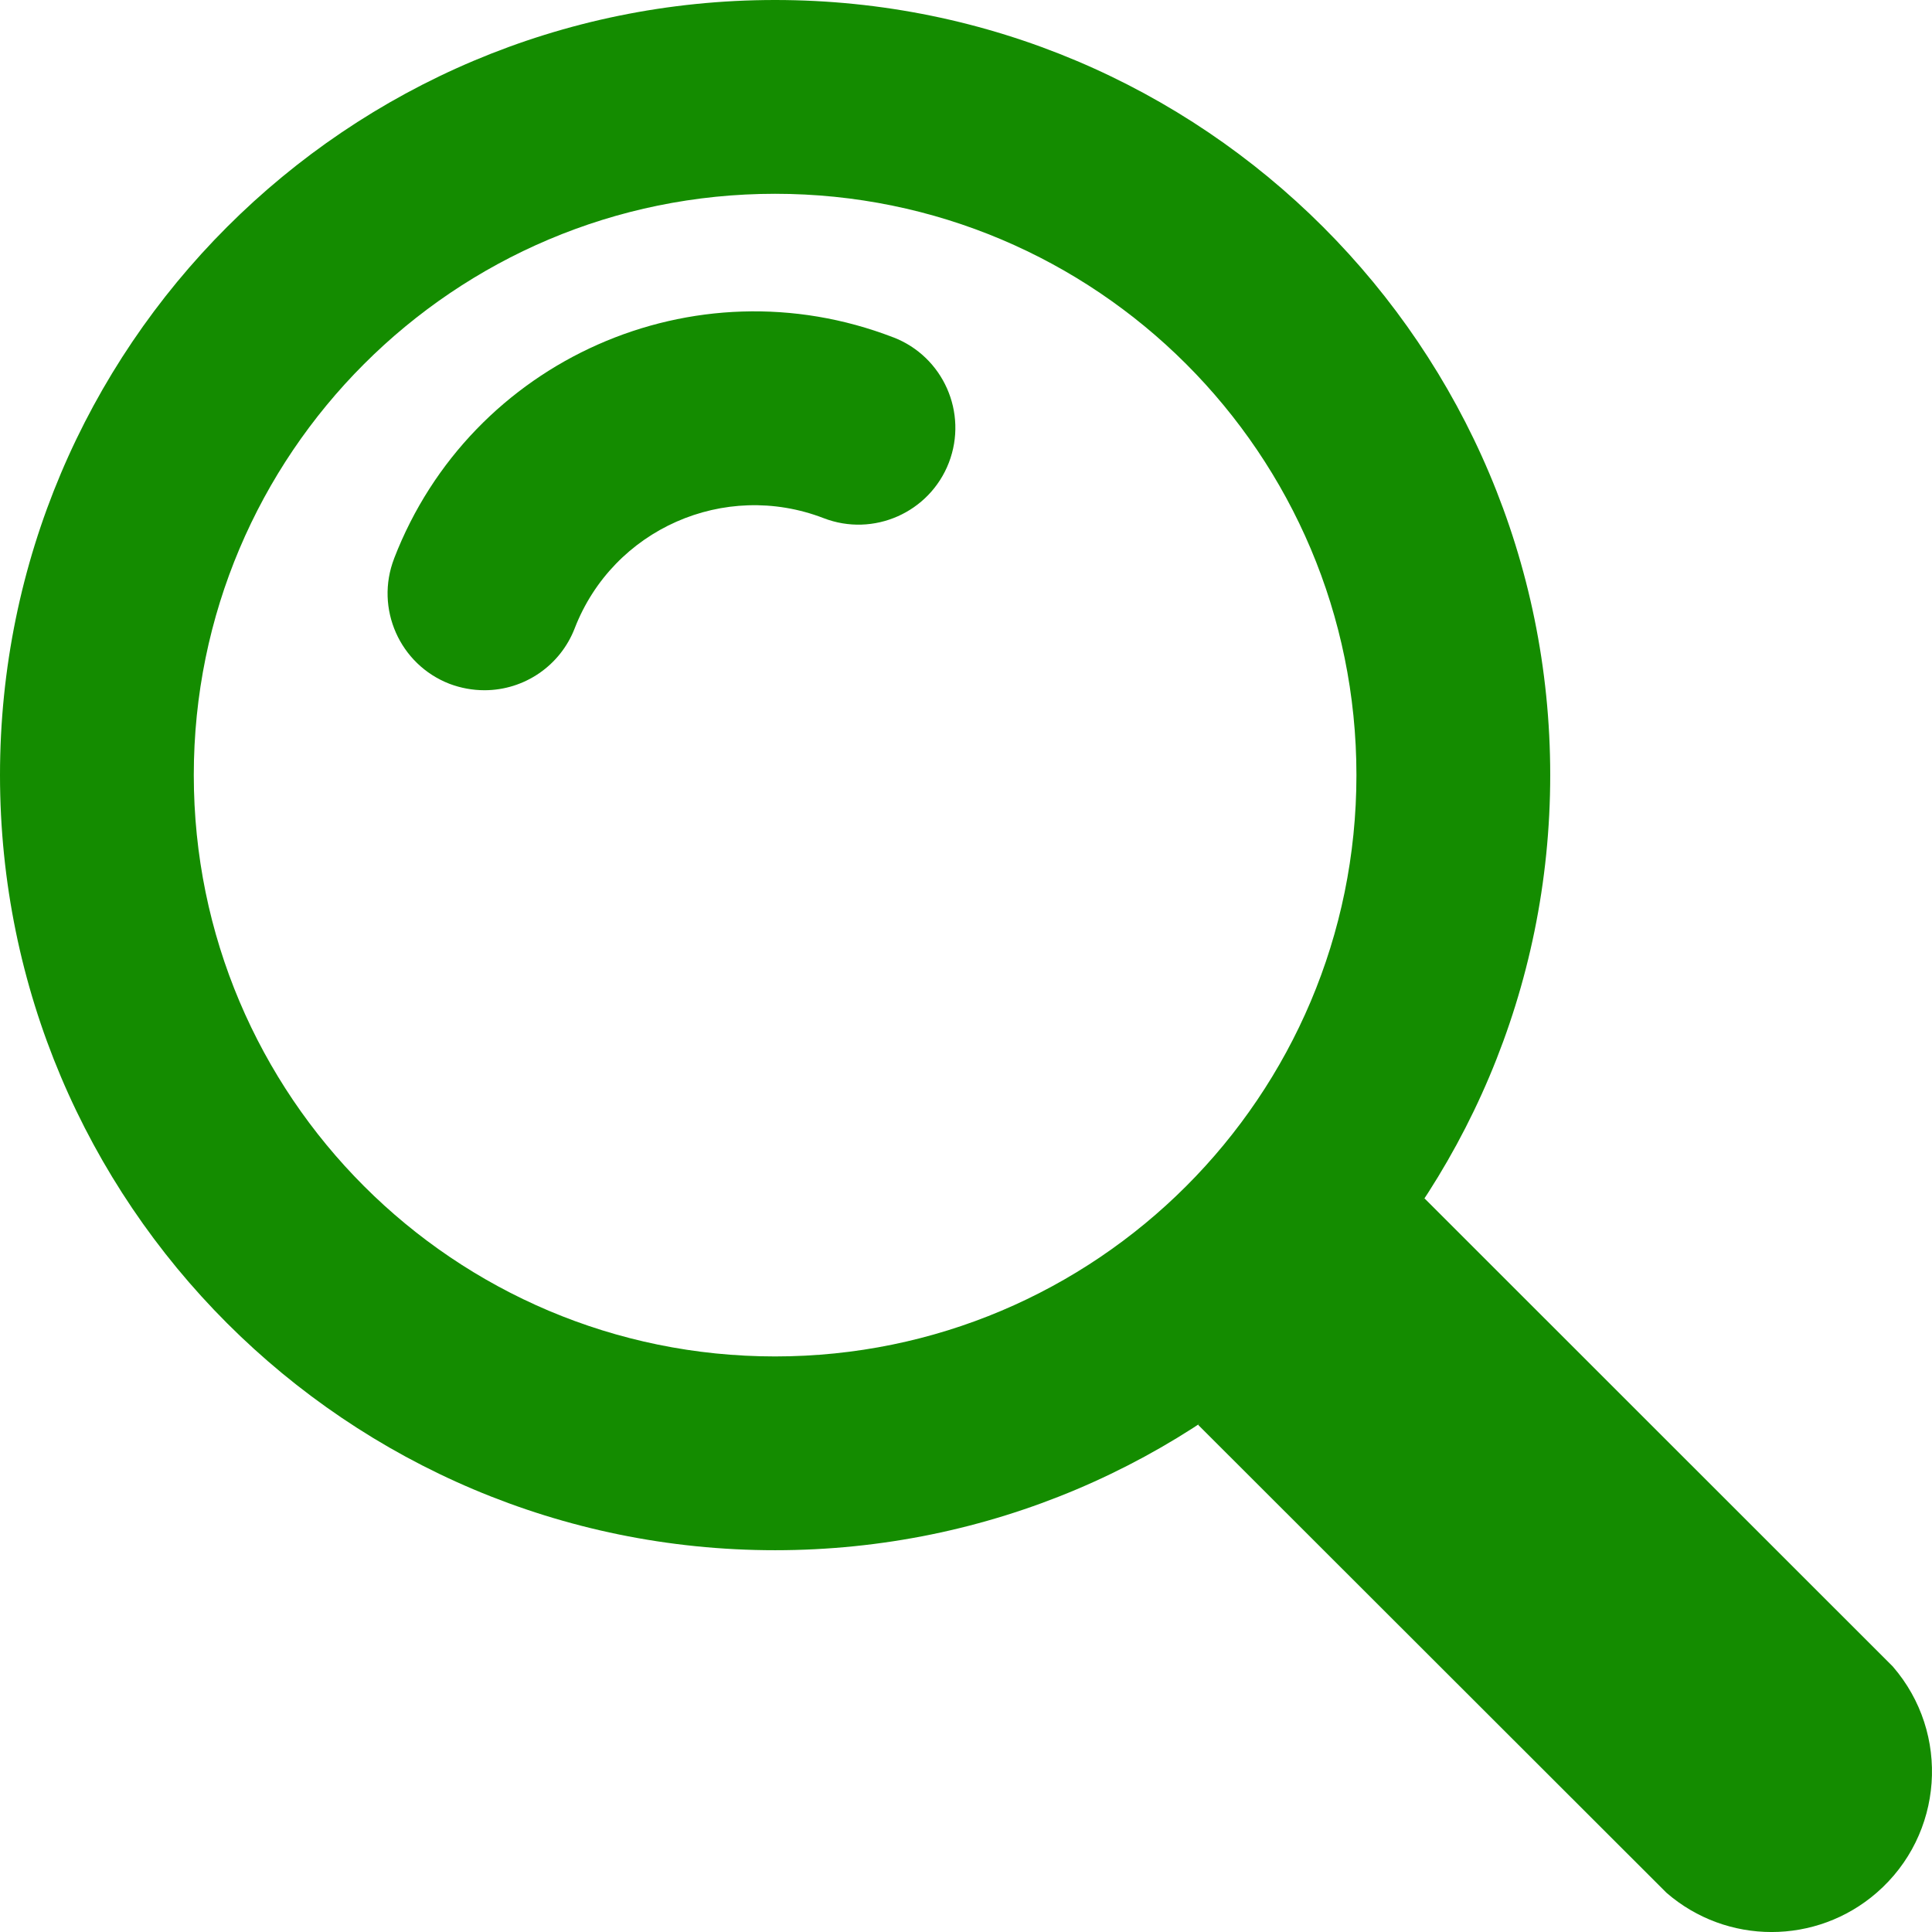 <svg width="23" height="23" viewBox="0 0 23 23" fill="#148C00" xmlns="http://www.w3.org/2000/svg">
<g clip-path="url(#clip0_3_797)">
<path d="M9.227 2.307C13.05 2.307 16.148 5.405 16.148 9.227C16.148 13.05 13.05 16.148 9.227 16.148C5.405 16.148 2.307 13.05 2.307 9.227C2.307 5.405 5.405 2.307 9.227 2.307ZM9.227 0C4.131 0 0 4.131 0 9.227C0 14.323 4.131 18.455 9.227 18.455C14.323 18.455 18.455 14.323 18.455 9.227C18.455 4.131 14.323 0 9.227 0Z" fill="#148C00"/>
<path d="M16.958 14.266L22.533 19.839C23.224 20.636 23.138 21.842 22.341 22.533C21.623 23.156 20.557 23.156 19.839 22.533L14.263 16.962L16.958 14.266Z" fill="#148C00"/>
<path d="M5.767 8.217C5.625 8.217 5.485 8.191 5.352 8.141C4.758 7.911 4.462 7.243 4.692 6.649C4.692 6.649 4.692 6.649 4.692 6.648C5.606 4.281 8.266 3.102 10.634 4.016C10.634 4.016 10.634 4.016 10.635 4.016C11.229 4.245 11.525 4.913 11.296 5.508C11.066 6.102 10.398 6.398 9.804 6.168C8.624 5.714 7.299 6.3 6.842 7.479C6.671 7.923 6.244 8.217 5.767 8.217Z" fill="#148C00"/>
</g>
<defs>
<clipPath id="clip0_3_797">
<rect width="23" height="23" fill="#148C00"/>
</clipPath>
</defs>
</svg>
